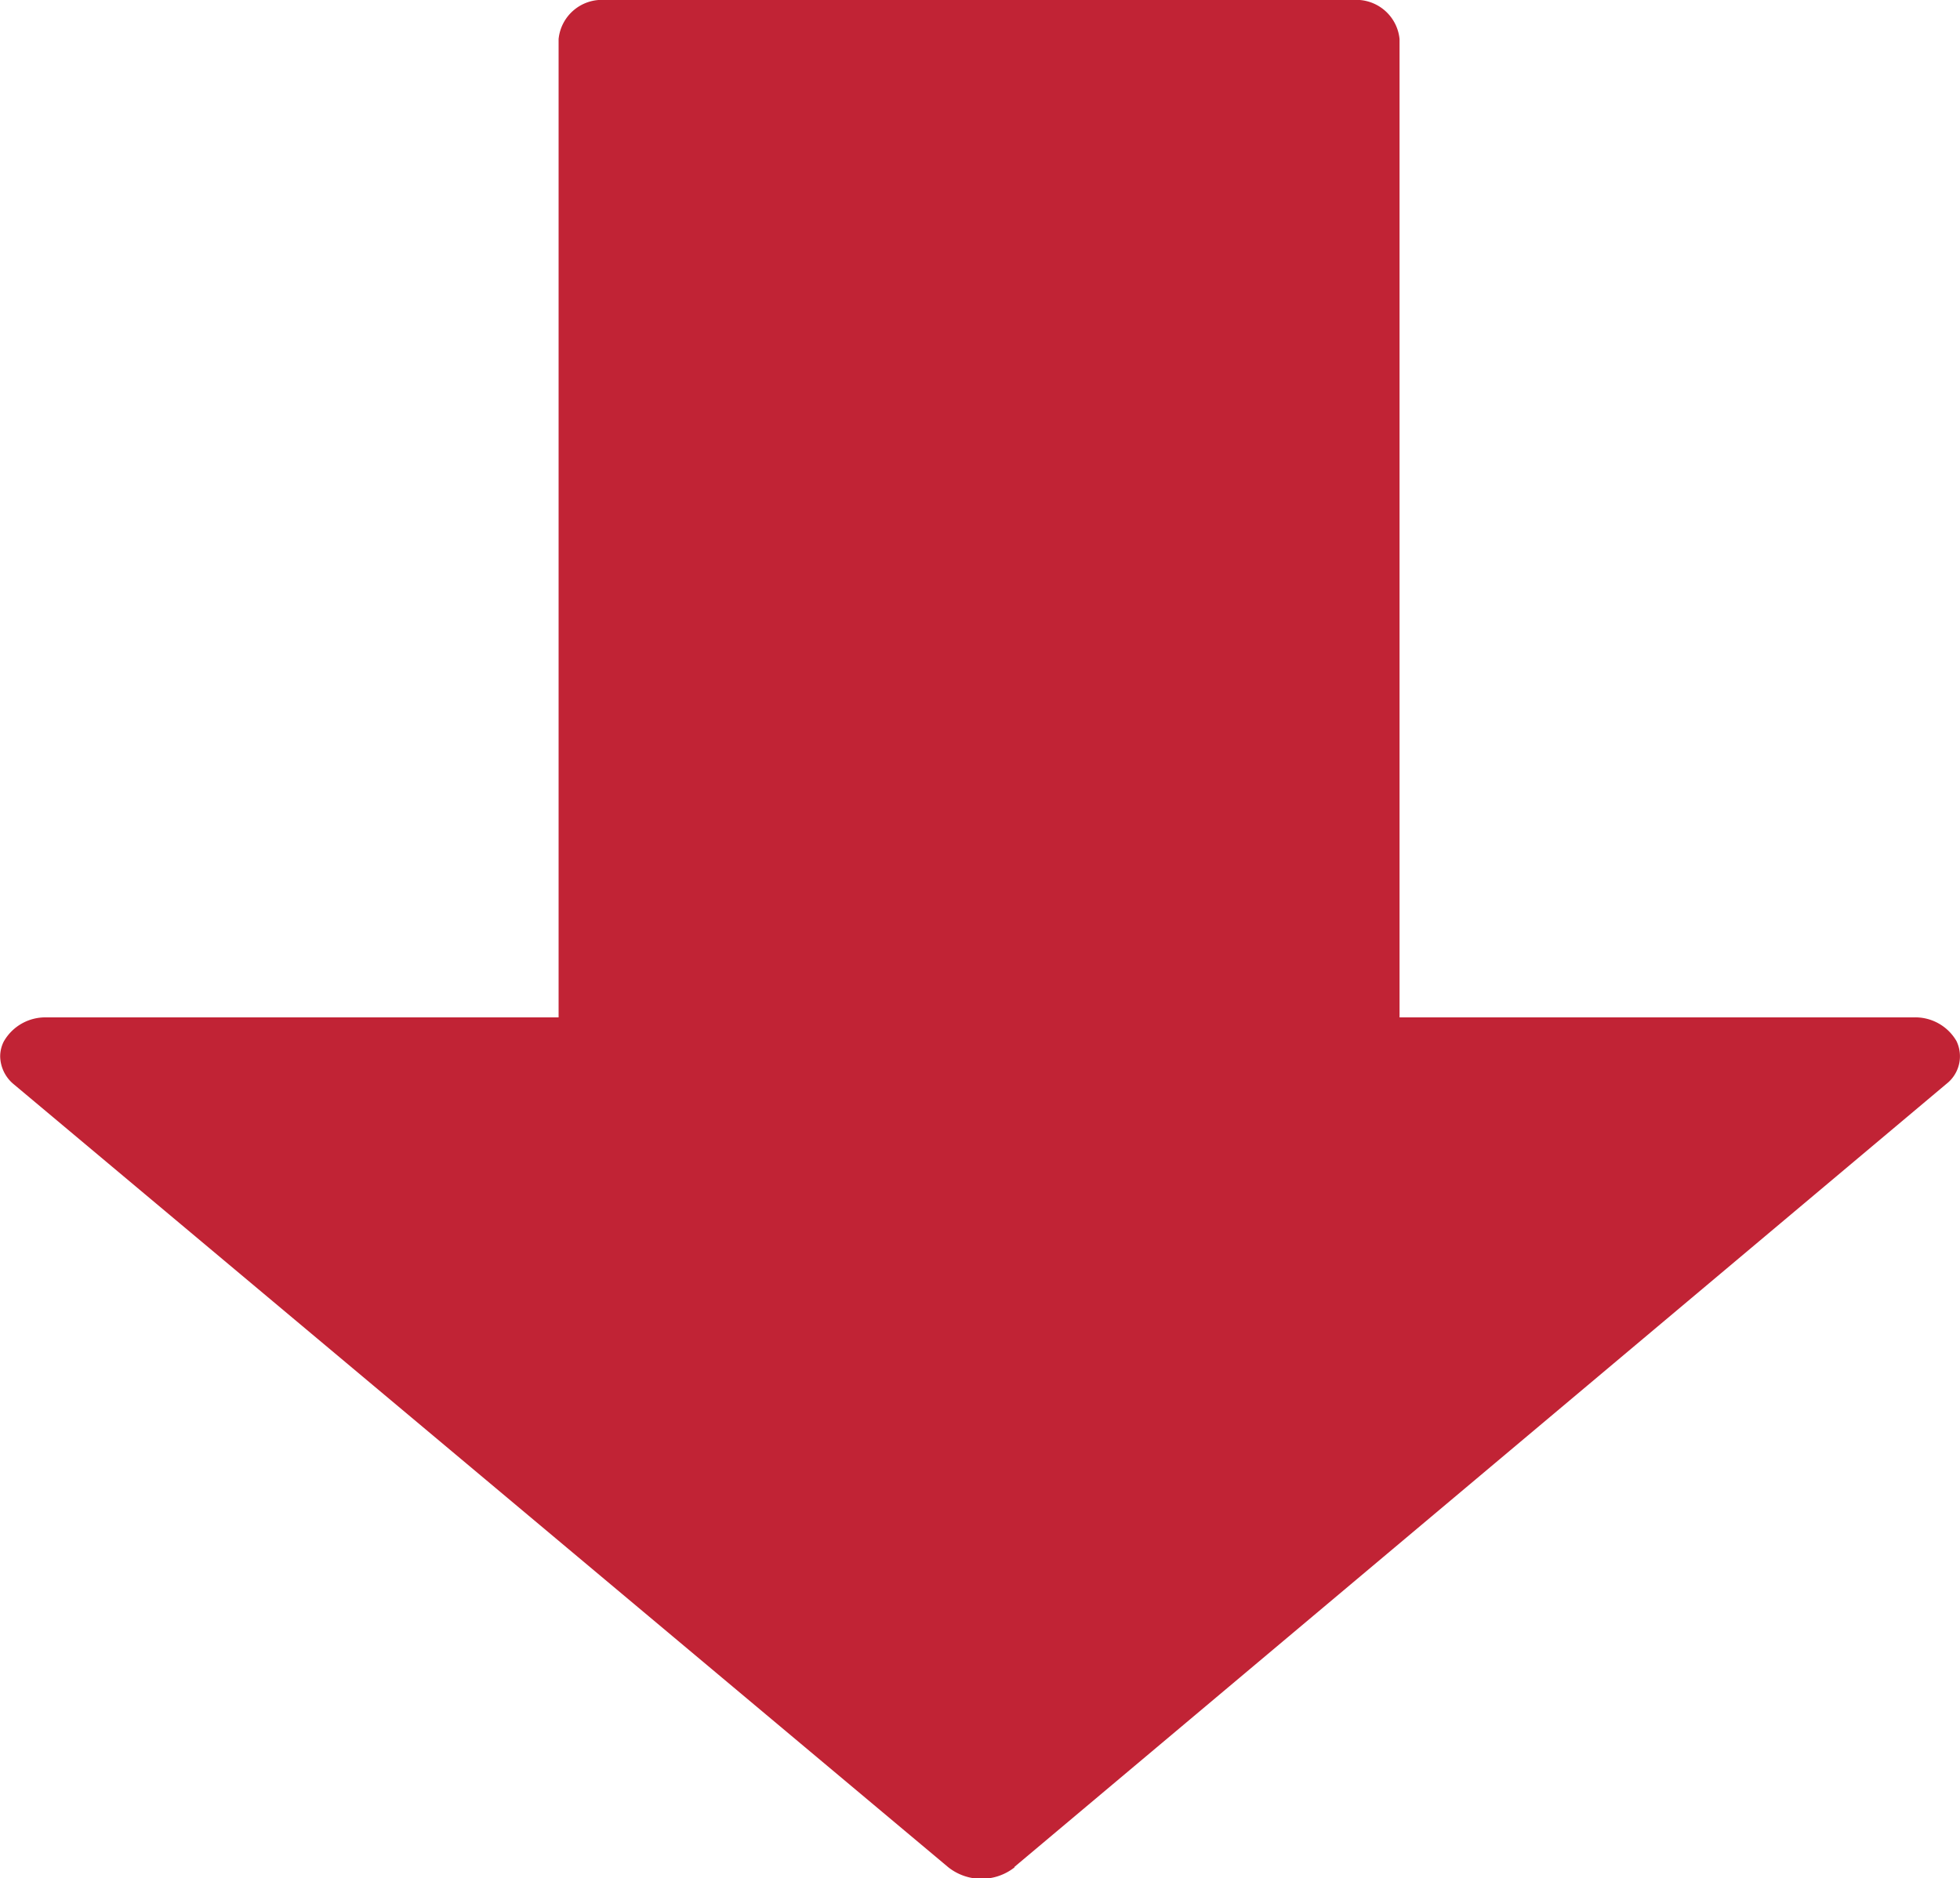 
<svg xmlns="http://www.w3.org/2000/svg" width="10.593" height="10.154" viewBox="0 0 10.593 10.154">
  <path id="Path" d="M10.092,5.11,5.859.073A.189.189,0,0,0,5.628.019.257.257,0,0,0,5.5.252V3.029H.211A.235.235,0,0,0,0,3.282v4.04a.235.235,0,0,0,.211.252H5.5V10.34a.258.258,0,0,0,.131.233.179.179,0,0,0,.081.019.2.2,0,0,0,.15-.074l4.233-5.051a.289.289,0,0,0,0-.357Z" transform="translate(10.593) rotate(90)" fill="#C12335"/>
</svg>
